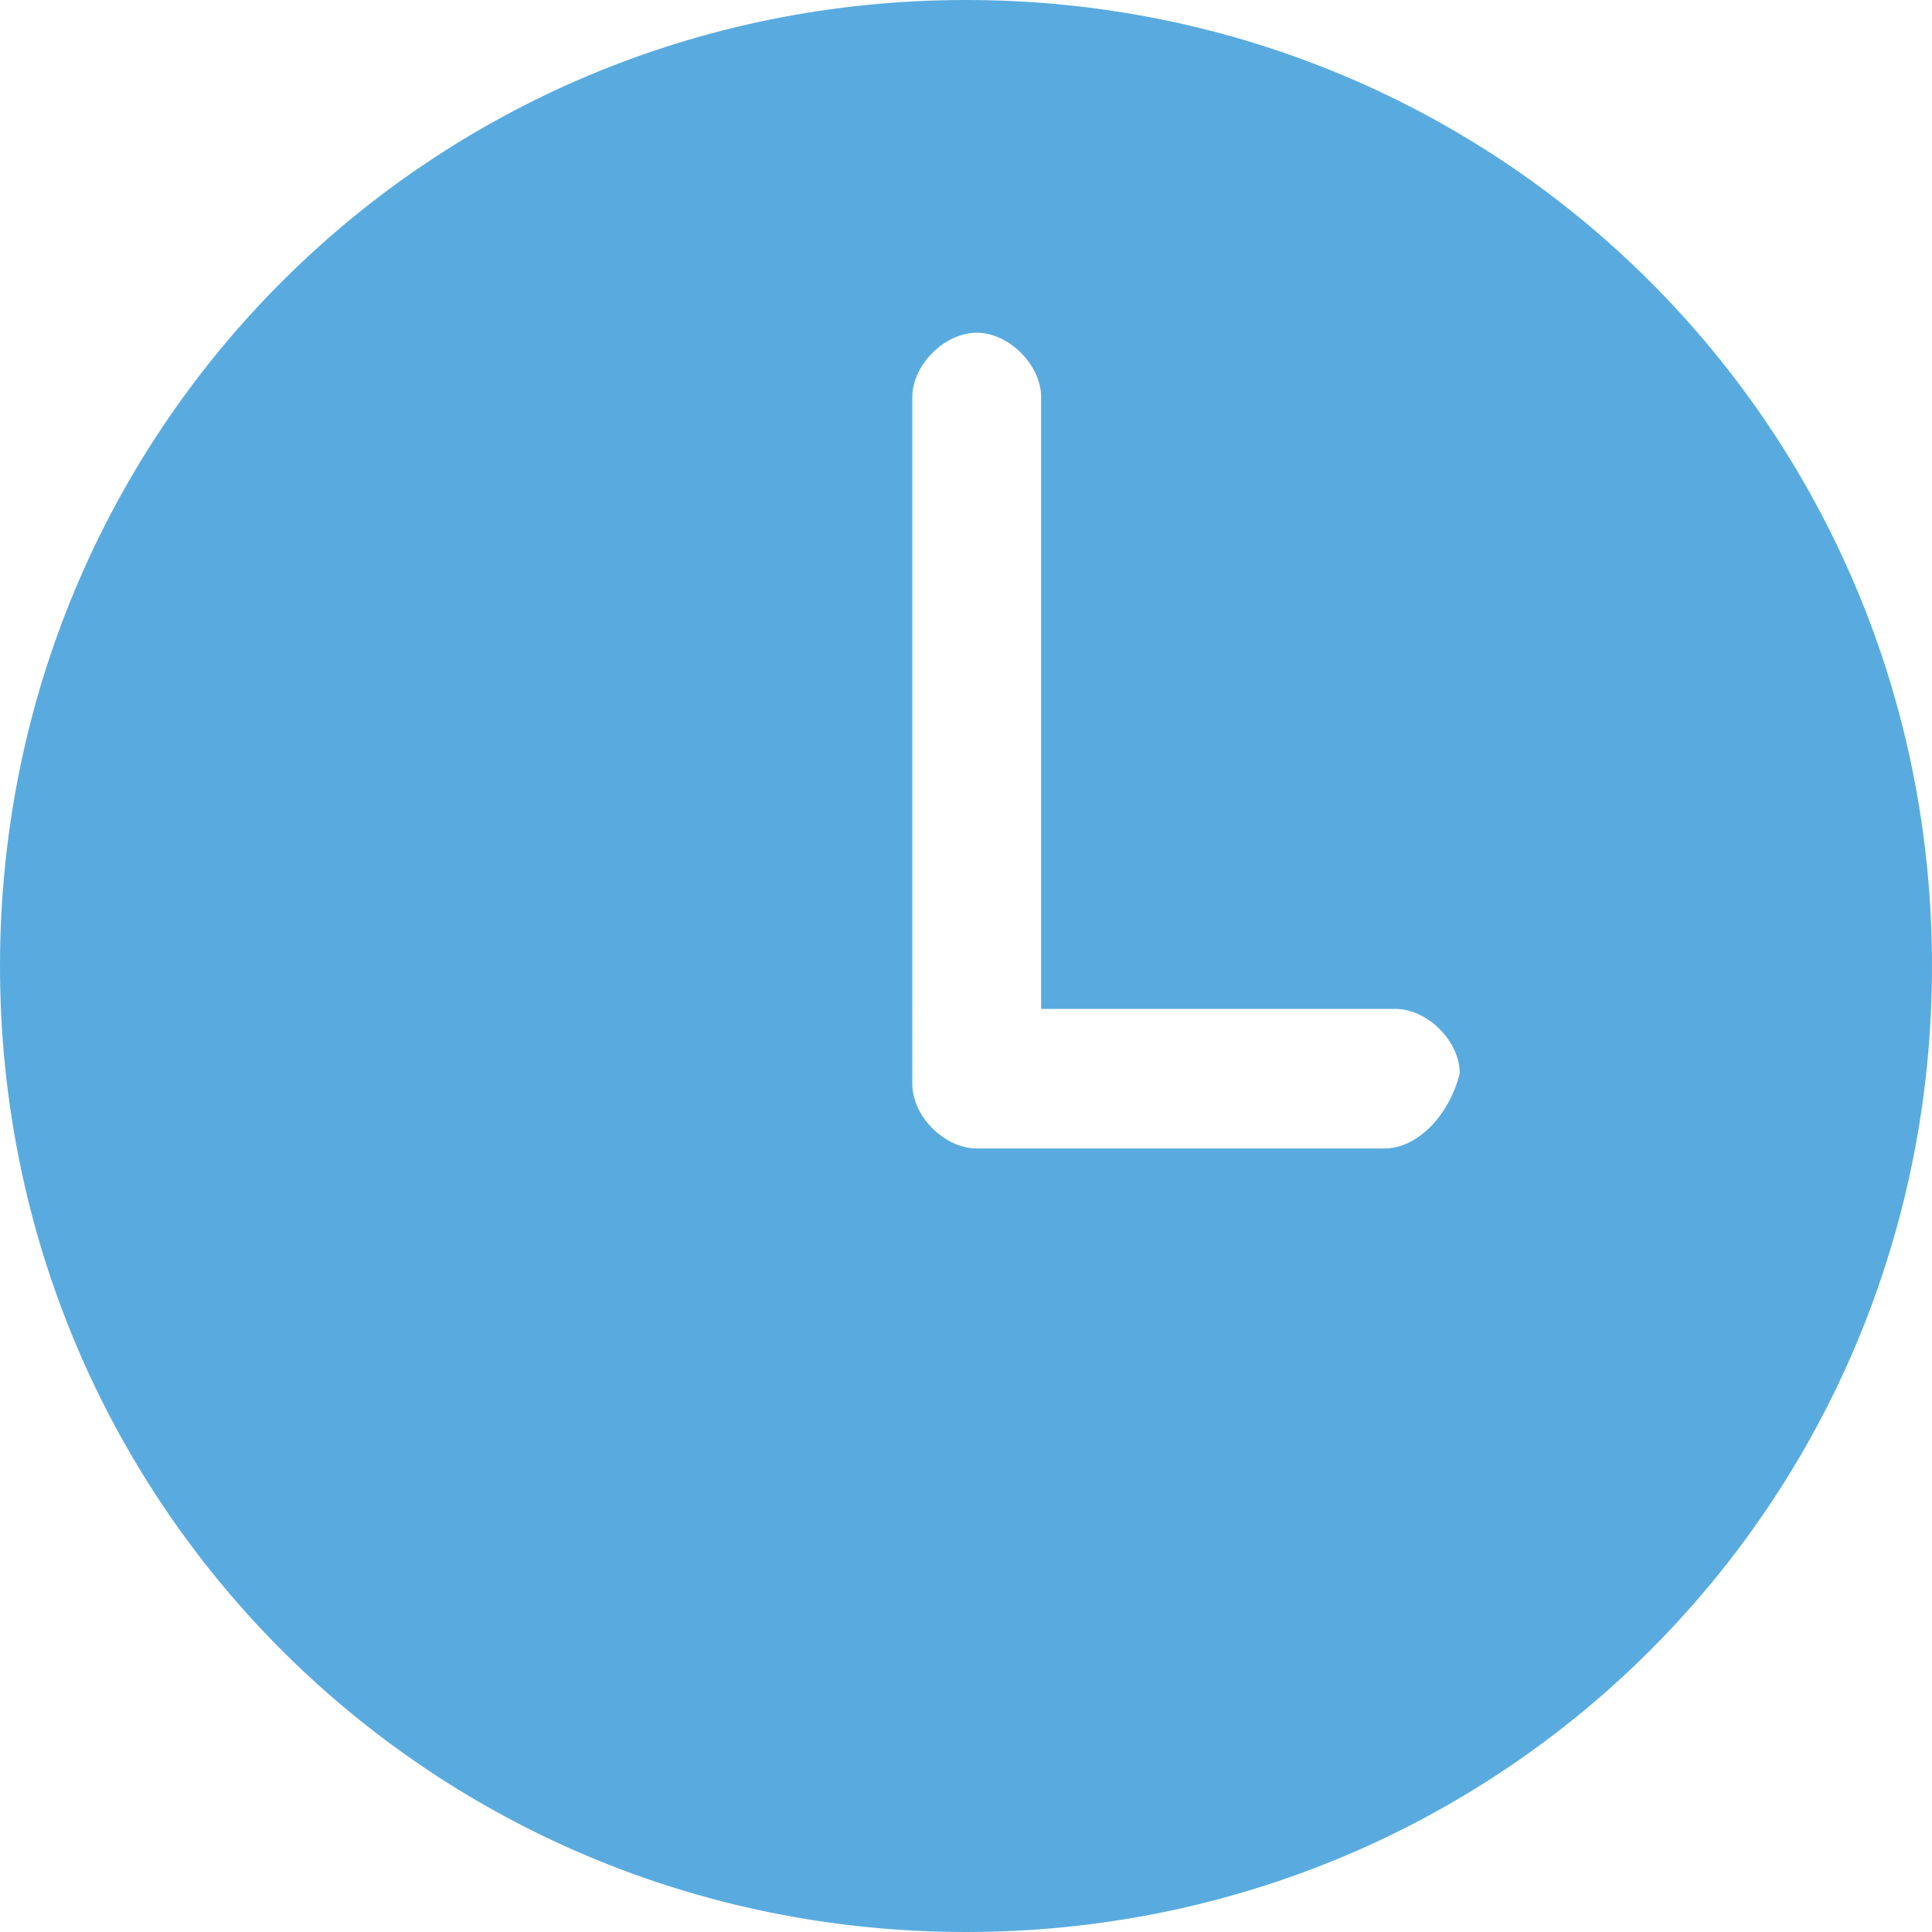 <?xml version="1.0" encoding="utf-8"?>
<!-- Generator: Adobe Illustrator 21.0.2, SVG Export Plug-In . SVG Version: 6.00 Build 0)  -->
<svg version="1.1" id="Layer_1" xmlns="http://www.w3.org/2000/svg" xmlns:xlink="http://www.w3.org/1999/xlink" x="0px" y="0px"
	 viewBox="0 0 18 18" style="enable-background:new 0 0 18 18;" xml:space="preserve">
<style type="text/css">
	.st0{fill:#59ABDF;}
</style>
<g>
	<g>
		<path class="st0" d="M9,0C4,0,0,4,0,9s4,9,9,9s9-4,9-9S14,0,9,0z M12.9,10.7H9.1c0,0,0,0,0,0c0,0,0,0,0,0c-0.3,0-0.6-0.3-0.6-0.6
			V3.7c0-0.3,0.3-0.6,0.6-0.6c0.3,0,0.6,0.3,0.6,0.6v5.7h3.3c0.3,0,0.6,0.3,0.6,0.6C13.5,10.4,13.2,10.7,12.9,10.7z"/>
	</g>
</g>
</svg>
